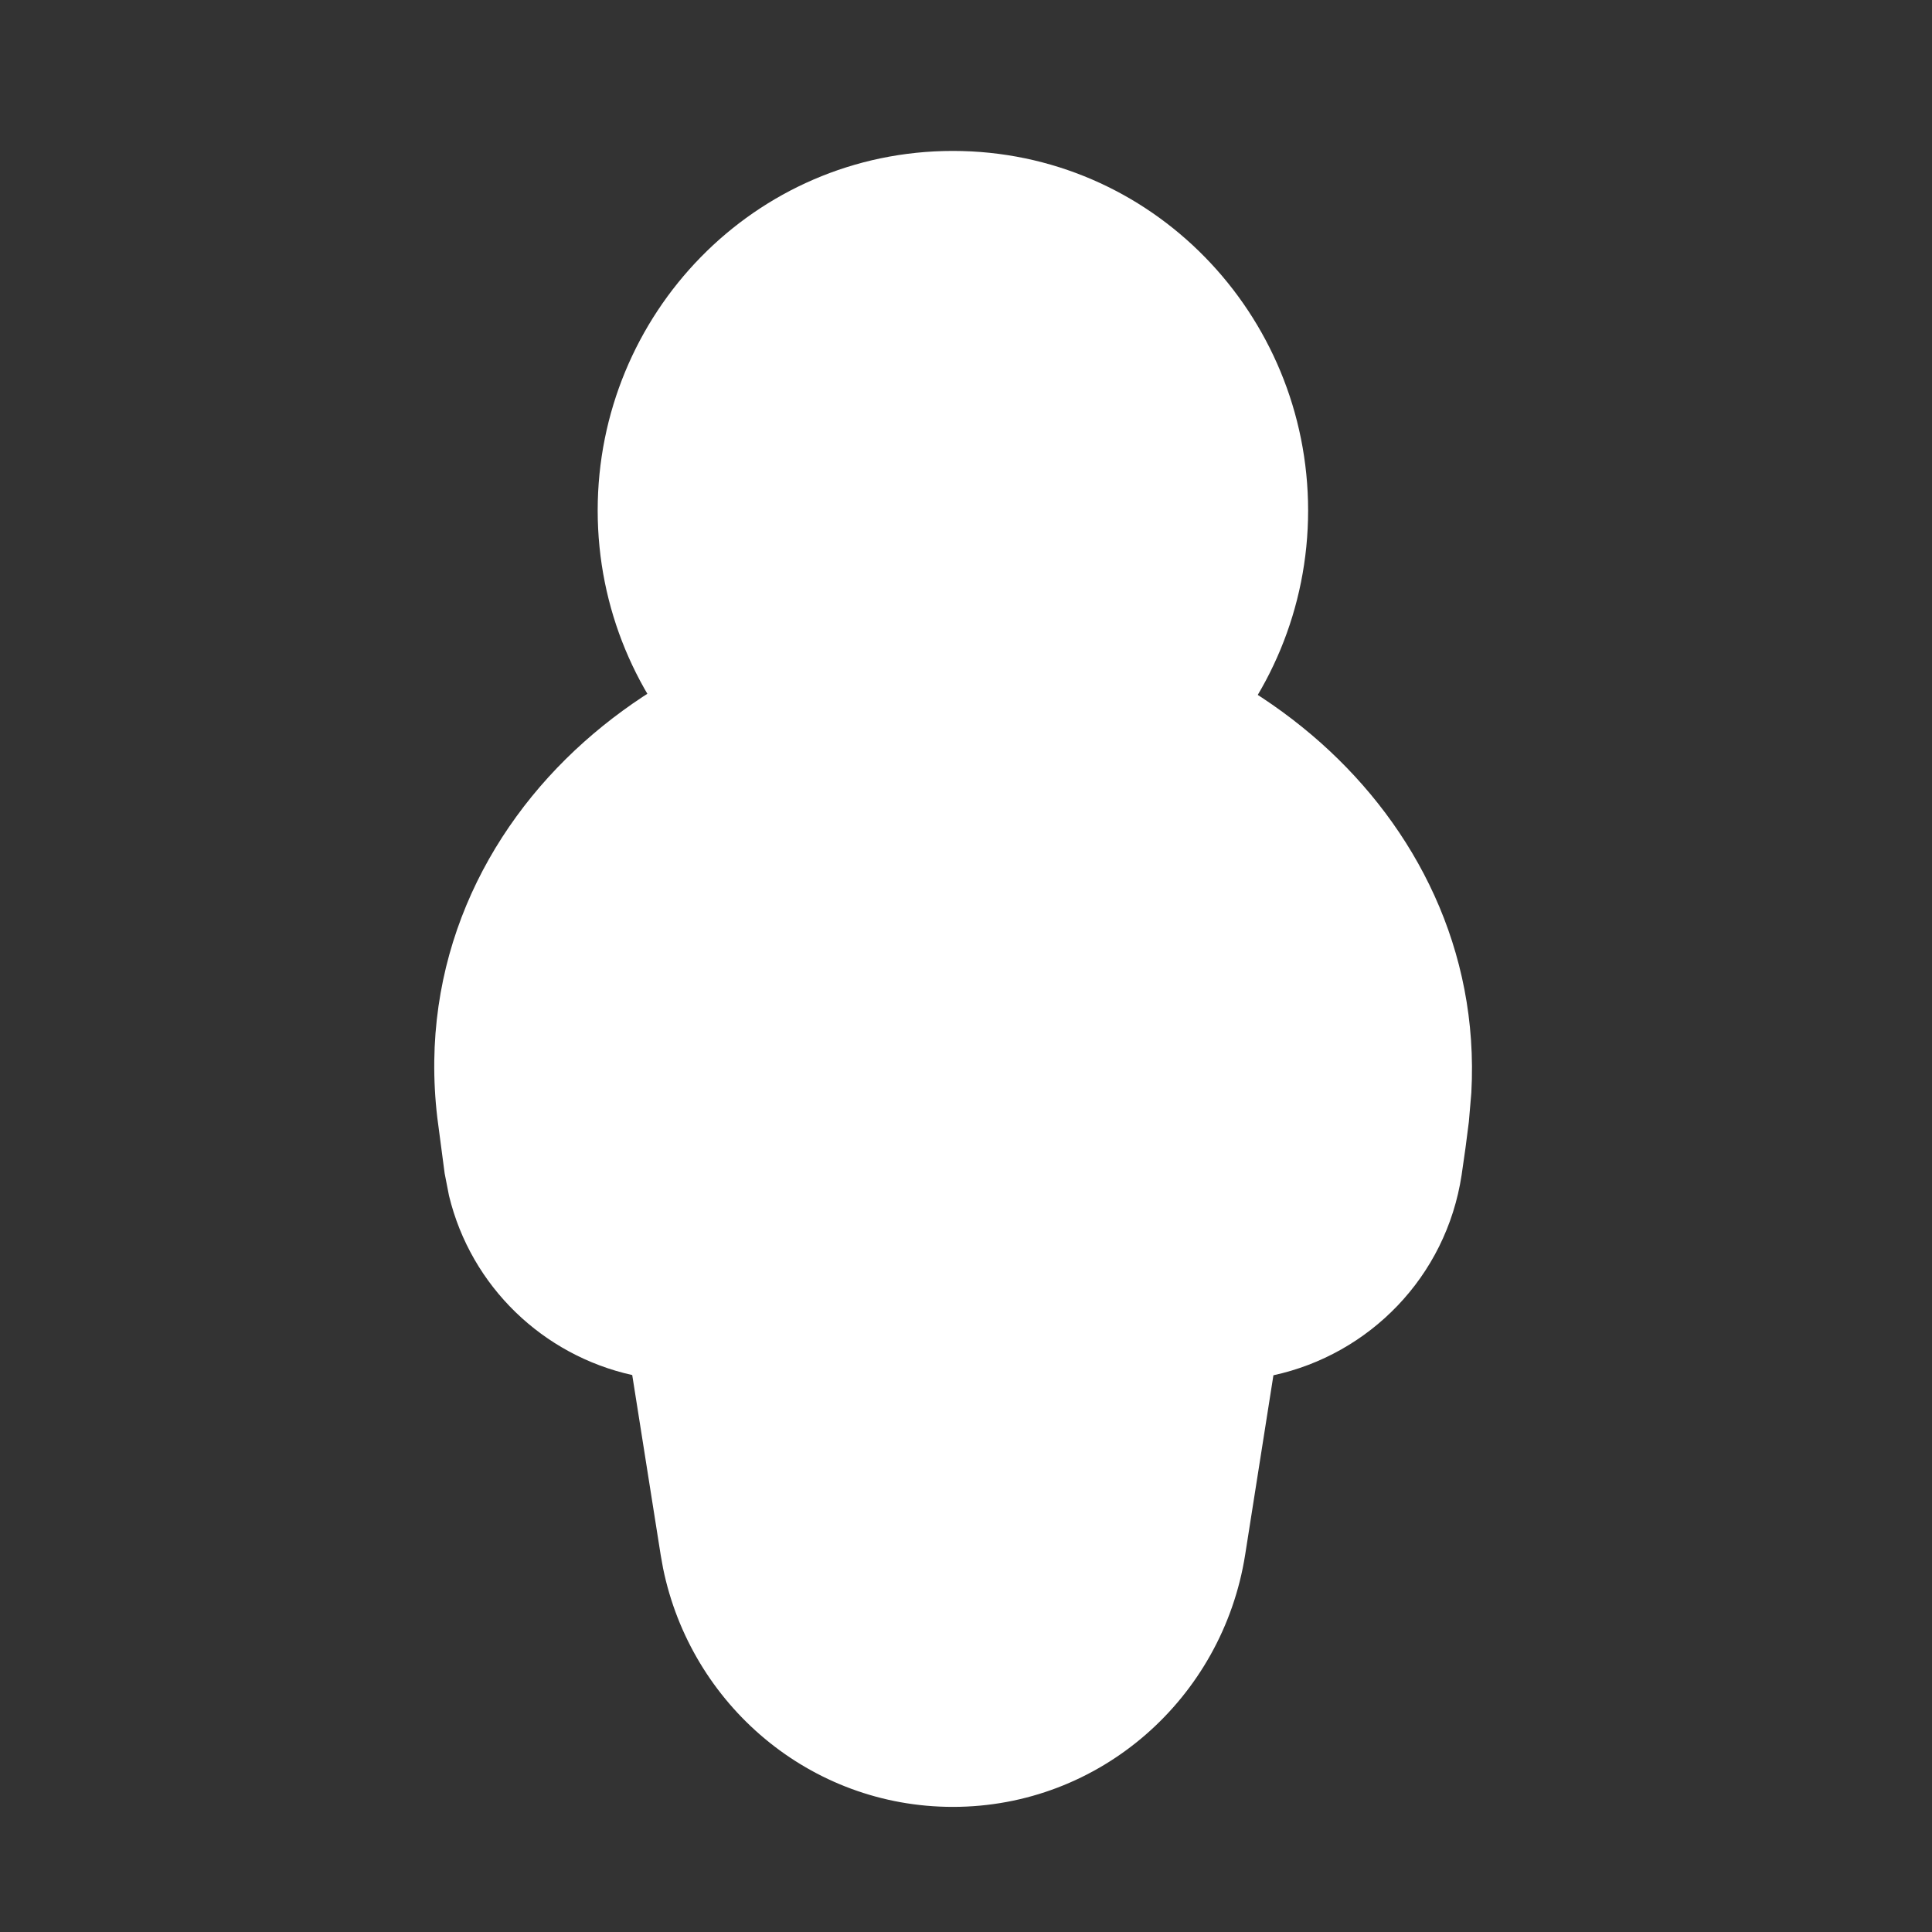<svg width="25" height="25" viewBox="0 0 25 25" fill="none" xmlns="http://www.w3.org/2000/svg">
<rect x="0" y="0" width="25" height="25" fill="#333333" stroke="none"/>
<path d="M12.308 9.544C9.605 9.544 7.038 11.527 7.361 14.264C7.386 14.476 7.416 14.7 7.451 14.937C7.554 15.643 8.158 16.156 8.858 16.156H9.659L10.243 19.853C10.408 20.898 11.293 21.666 12.331 21.666C13.369 21.666 14.254 20.898 14.419 19.853L15.003 16.156H15.813C16.509 16.156 17.111 15.65 17.217 14.949C17.251 14.725 17.28 14.514 17.305 14.311C17.636 11.554 15.032 9.544 12.308 9.544Z" fill="white"/>
<path d="M12.33 9.544C13.922 9.544 15.213 8.228 15.213 6.605C15.213 4.982 13.922 3.666 12.33 3.666C10.739 3.666 9.448 4.982 9.448 6.605C9.448 8.228 10.739 9.544 12.33 9.544Z" fill="white"/>
<path d="M12.308 7.83C14.072 7.83 15.815 8.475 17.093 9.614C18.314 10.703 19.141 12.285 19.039 14.141L19.007 14.515C18.98 14.738 18.949 14.967 18.913 15.206C18.712 16.526 17.716 17.527 16.478 17.796L16.112 20.12C15.819 21.974 14.236 23.381 12.33 23.381C10.484 23.381 8.941 22.061 8.58 20.293L8.549 20.12L8.181 17.793C7.03 17.538 6.095 16.651 5.81 15.472L5.754 15.185L5.659 14.465C5.422 12.462 6.265 10.753 7.559 9.599C8.828 8.467 10.557 7.83 12.308 7.83ZM12.308 11.258C11.356 11.258 10.451 11.614 9.841 12.157C9.256 12.679 8.977 13.328 9.064 14.062L9.115 14.442H9.659L9.816 14.449C10.59 14.52 11.229 15.108 11.352 15.889L11.936 19.586L11.956 19.669C12.019 19.852 12.181 19.952 12.33 19.952C12.501 19.952 12.688 19.822 12.725 19.586L13.309 15.889L13.341 15.735C13.531 14.982 14.212 14.443 15.002 14.442H15.557C15.573 14.326 15.59 14.214 15.603 14.106L15.615 13.969C15.655 13.285 15.371 12.673 14.811 12.173C14.189 11.618 13.268 11.258 12.308 11.258Z" fill="white"/>
<path d="M13.498 6.605C13.498 5.897 12.944 5.38 12.33 5.38C11.716 5.38 11.162 5.897 11.162 6.605C11.162 7.312 11.716 7.829 12.33 7.829C12.944 7.829 13.498 7.313 13.498 6.605ZM16.927 6.605C16.927 9.143 14.9 11.258 12.33 11.258C9.76 11.258 7.734 9.143 7.734 6.605C7.734 4.067 9.76 1.953 12.33 1.953C14.9 1.953 16.926 4.067 16.927 6.605Z" fill="white"/>
</svg>
